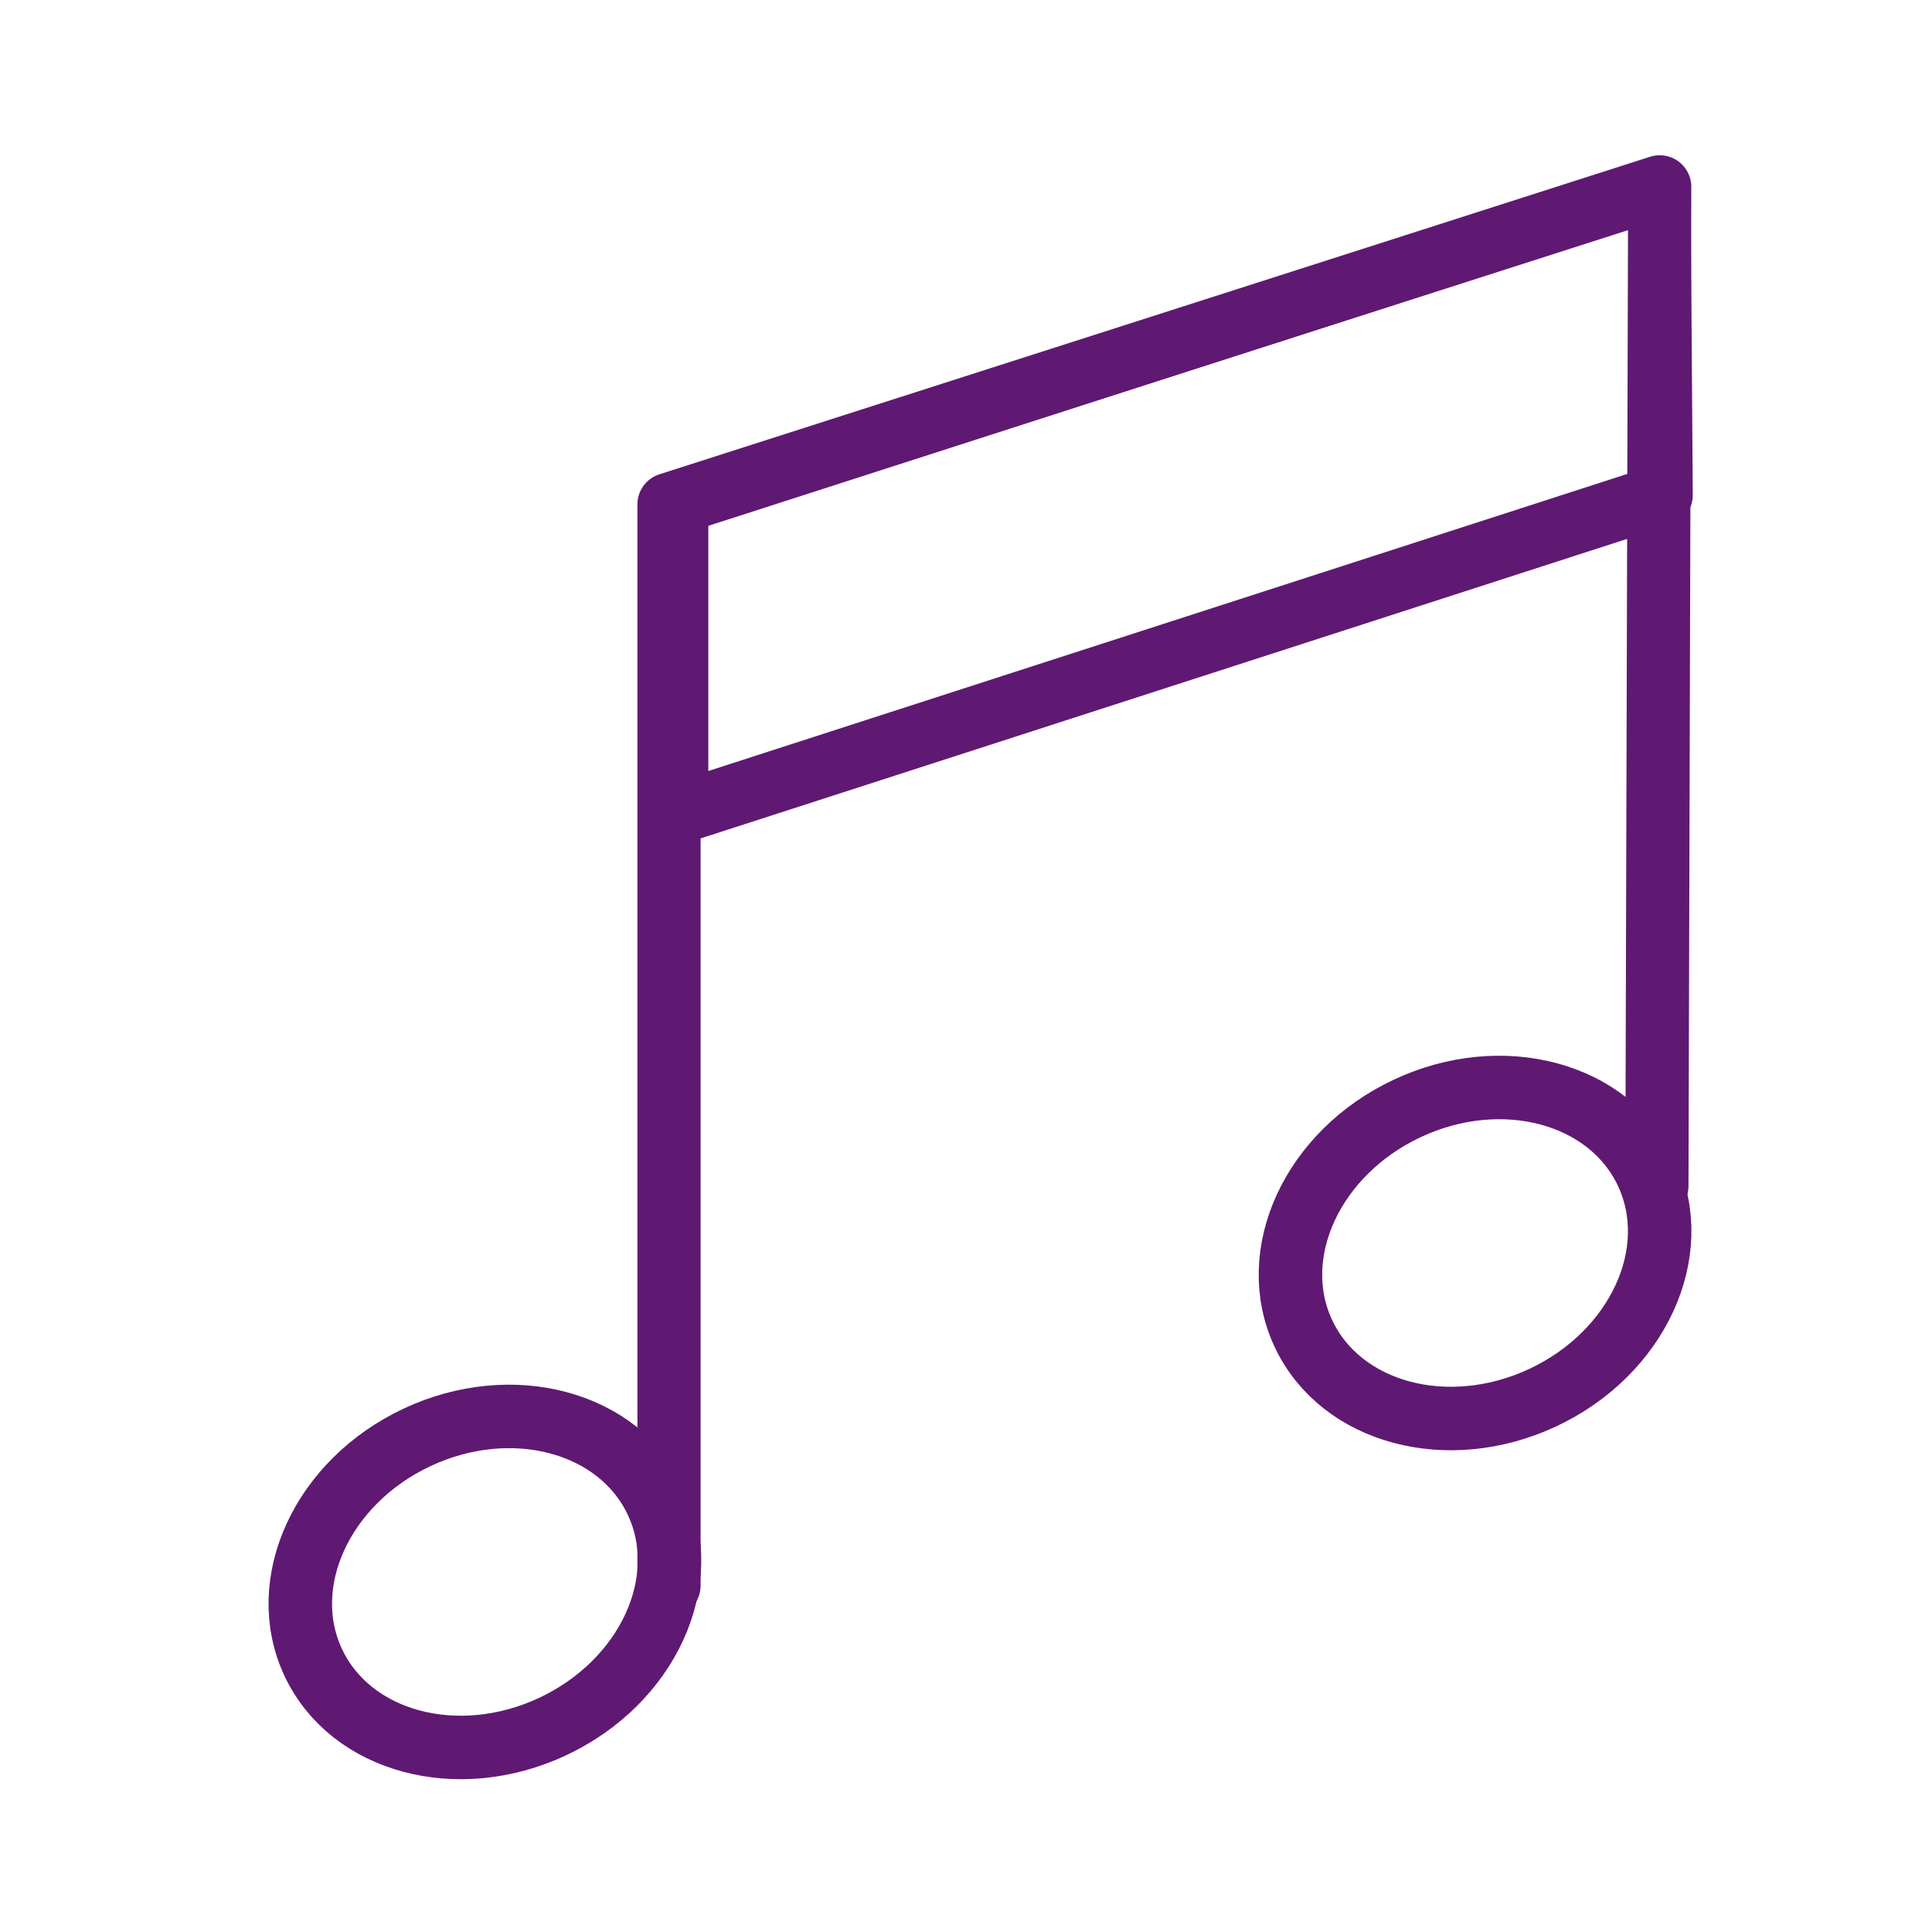 <?xml version='1.0' encoding='UTF-8'?>
<svg xmlns="http://www.w3.org/2000/svg" id="bh" data-name="Musique" viewBox="0 0 453.54 453.54">
  <defs>
    <style>
      .bu {
        stroke-width: 14.83px;
      }

      .bu, .bv, .bw {
        fill: none;
        stroke: #5F1972;
        stroke-linecap: round;
        stroke-linejoin: round;
      }

      .bv {
        stroke-width: 14.5px;
      }

      .bw {
        stroke-width: 14.9px;
      }
    </style>
  </defs>
  <polyline class="bu" points="157.05 372.23 157.05 118.41 389.62 43.86 388.96 278.41"/>
  <polygon class="bv" points="159.03 118.16 159.03 190.96 390.13 116.25 389.62 43.86 159.03 118.16"/>
  <ellipse class="bw" cx="113.84" cy="371.36" rx="44.51" ry="37.49" transform="translate(-146.94 83.5) rotate(-25.13)"/>
  <ellipse class="bw" cx="346.28" cy="294.13" rx="44.51" ry="37.49" transform="translate(-92.14 174.91) rotate(-25.13)"/>
</svg>
